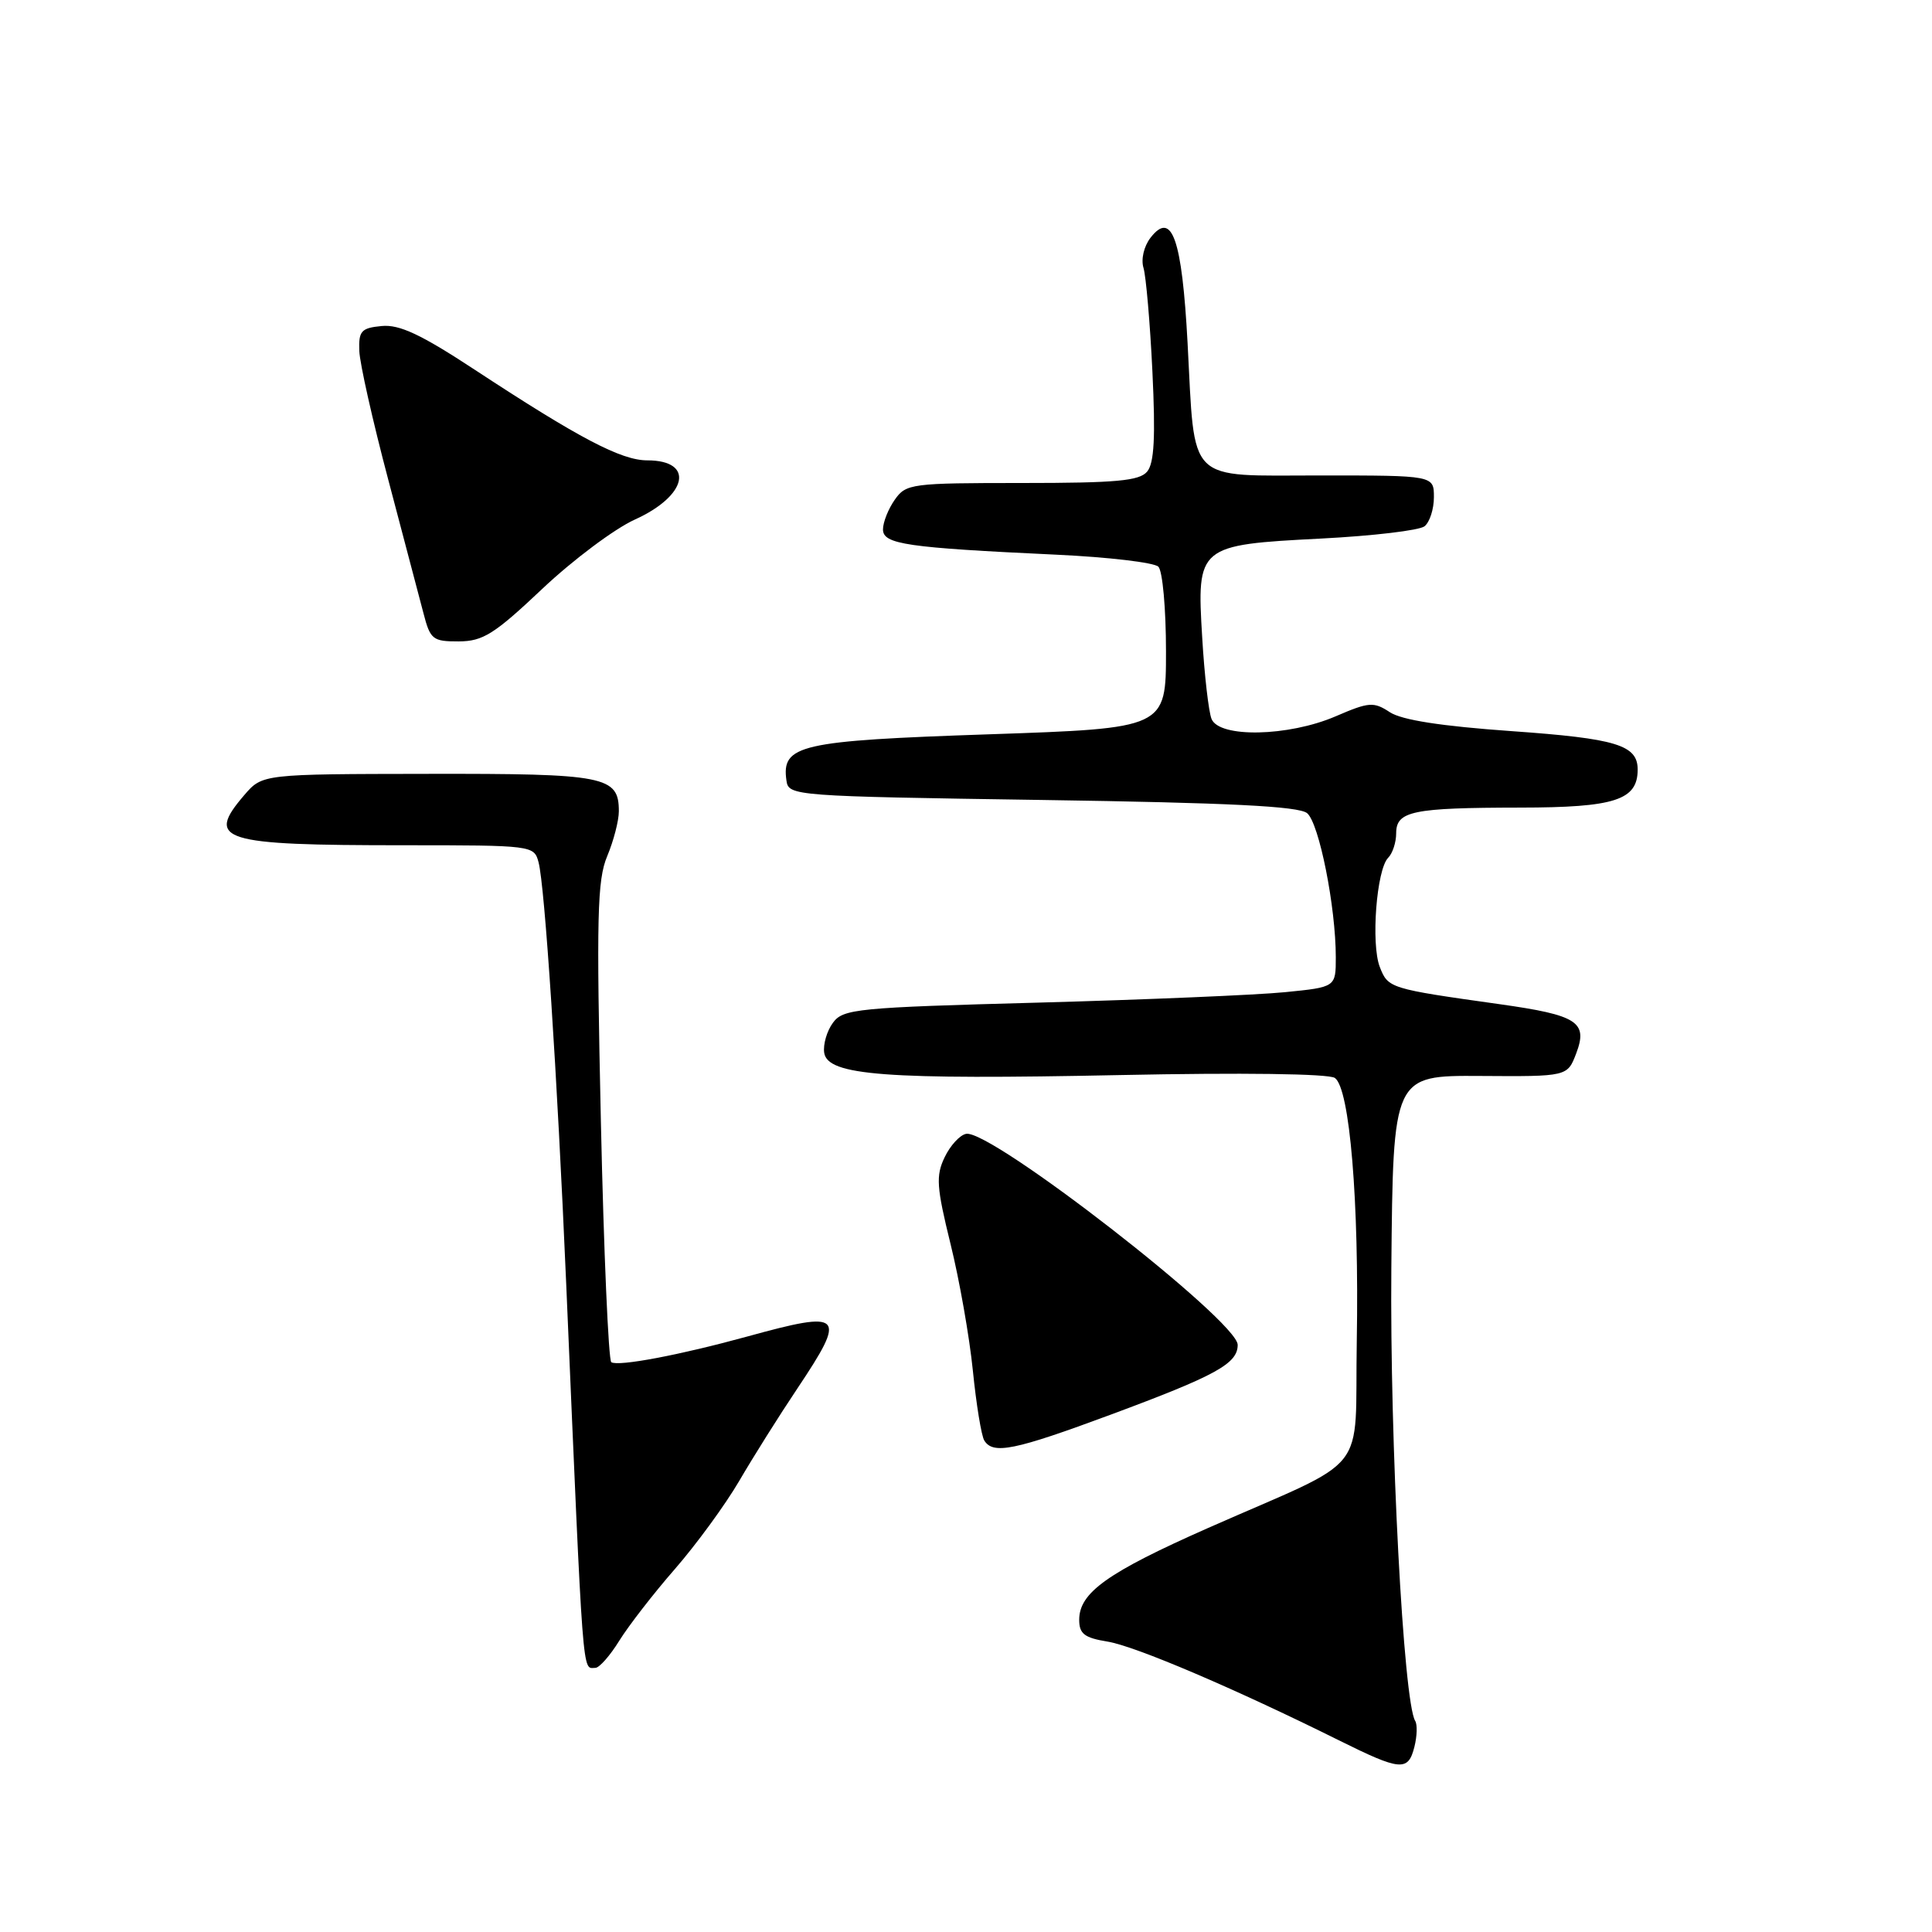 <?xml version="1.0" encoding="UTF-8" standalone="no"?>
<!DOCTYPE svg PUBLIC "-//W3C//DTD SVG 1.1//EN" "http://www.w3.org/Graphics/SVG/1.1/DTD/svg11.dtd" >
<svg xmlns="http://www.w3.org/2000/svg" xmlns:xlink="http://www.w3.org/1999/xlink" version="1.1" viewBox="0 0 256 256">
 <g >
 <path fill="currentColor"
d=" M 187.42 231.45 C 187.77 230.05 187.82 228.51 187.52 228.03 C 185.97 225.52 184.15 191.05 184.36 168.00 C 184.59 142.50 184.59 142.50 196.14 142.57 C 207.69 142.65 207.69 142.65 208.86 139.57 C 210.43 135.42 209.02 134.51 198.71 133.06 C 184.10 131.01 183.93 130.95 182.83 128.13 C 181.64 125.07 182.40 115.20 183.94 113.66 C 184.52 113.08 185.00 111.62 185.00 110.42 C 185.00 107.47 187.14 107.03 201.42 107.01 C 213.97 107.00 217.00 106.02 217.00 101.97 C 217.00 98.72 214.18 97.86 200.31 96.88 C 190.97 96.22 185.75 95.41 184.16 94.37 C 182.01 92.96 181.40 93.01 176.97 94.92 C 170.71 97.61 161.53 97.80 160.53 95.25 C 160.15 94.29 159.59 89.45 159.30 84.50 C 158.56 72.33 158.71 72.20 175.08 71.36 C 181.91 71.01 188.06 70.28 188.75 69.74 C 189.44 69.20 190.00 67.46 190.00 65.88 C 190.00 63.00 190.00 63.00 174.98 63.00 C 157.05 63.00 158.37 64.32 157.36 45.45 C 156.62 31.63 155.29 27.84 152.45 31.50 C 151.57 32.64 151.17 34.36 151.52 35.50 C 151.85 36.60 152.39 42.78 152.70 49.23 C 153.12 57.91 152.94 61.36 152.01 62.48 C 150.99 63.72 147.91 64.00 135.43 64.00 C 120.74 64.00 120.05 64.09 118.56 66.22 C 117.70 67.44 117.00 69.21 117.00 70.15 C 117.00 72.12 120.12 72.57 139.99 73.50 C 146.86 73.82 152.94 74.54 153.49 75.09 C 154.05 75.65 154.50 80.69 154.50 86.30 C 154.50 96.50 154.50 96.50 131.03 97.30 C 105.91 98.15 103.53 98.70 104.21 103.44 C 104.49 105.46 105.15 105.51 138.10 106.00 C 162.90 106.37 172.09 106.83 173.20 107.75 C 174.79 109.07 177.00 120.17 177.00 126.84 C 177.00 130.80 177.00 130.80 170.25 131.47 C 166.54 131.84 151.87 132.46 137.65 132.85 C 113.53 133.50 111.71 133.68 110.37 135.52 C 109.57 136.60 109.05 138.39 109.21 139.49 C 109.65 142.51 117.29 143.09 148.50 142.45 C 164.54 142.12 176.05 142.27 176.87 142.83 C 178.85 144.18 180.10 159.16 179.78 177.71 C 179.46 195.91 181.92 192.82 160.09 202.46 C 146.77 208.35 143.00 211.03 143.00 214.63 C 143.00 216.49 143.69 217.02 146.75 217.52 C 150.41 218.11 163.58 223.73 177.37 230.58 C 185.60 234.67 186.59 234.76 187.42 231.45 Z  M 82.06 217.40 C 83.29 215.42 86.60 211.14 89.43 207.90 C 92.26 204.65 96.09 199.41 97.94 196.25 C 99.78 193.09 103.25 187.57 105.65 183.99 C 112.26 174.09 111.78 173.58 99.00 177.10 C 90.04 179.56 81.95 181.09 81.00 180.50 C 80.63 180.27 80.00 165.91 79.62 148.60 C 79.02 121.44 79.13 116.61 80.46 113.44 C 81.31 111.41 82.00 108.74 82.00 107.50 C 82.00 102.84 80.25 102.50 56.73 102.54 C 34.77 102.57 34.77 102.57 32.38 105.34 C 27.20 111.37 29.21 112.00 53.51 112.00 C 70.56 112.00 70.77 112.03 71.36 114.25 C 72.19 117.39 73.82 142.13 75.02 170.00 C 77.33 223.75 77.12 221.00 78.89 221.00 C 79.41 221.00 80.84 219.38 82.06 217.40 Z  M 147.20 187.44 C 161.15 182.26 164.00 180.69 164.00 178.20 C 164.00 175.03 131.28 149.61 128.02 150.24 C 127.19 150.39 125.91 151.79 125.17 153.34 C 123.99 155.80 124.09 157.27 125.95 164.83 C 127.13 169.60 128.46 177.15 128.91 181.62 C 129.36 186.09 130.04 190.25 130.42 190.87 C 131.59 192.76 134.40 192.19 147.20 187.44 Z  M 71.87 78.01 C 75.93 74.18 81.44 70.06 84.11 68.85 C 91.11 65.69 92.10 61.00 85.77 61.00 C 82.31 61.00 76.73 58.07 62.92 49.00 C 55.77 44.30 52.92 42.97 50.57 43.20 C 47.86 43.46 47.51 43.86 47.61 46.50 C 47.67 48.15 49.39 55.80 51.43 63.50 C 53.47 71.20 55.57 79.19 56.11 81.25 C 57.01 84.74 57.34 85.00 60.79 84.99 C 64.00 84.97 65.49 84.04 71.87 78.01 Z "/>
</g>
</svg>